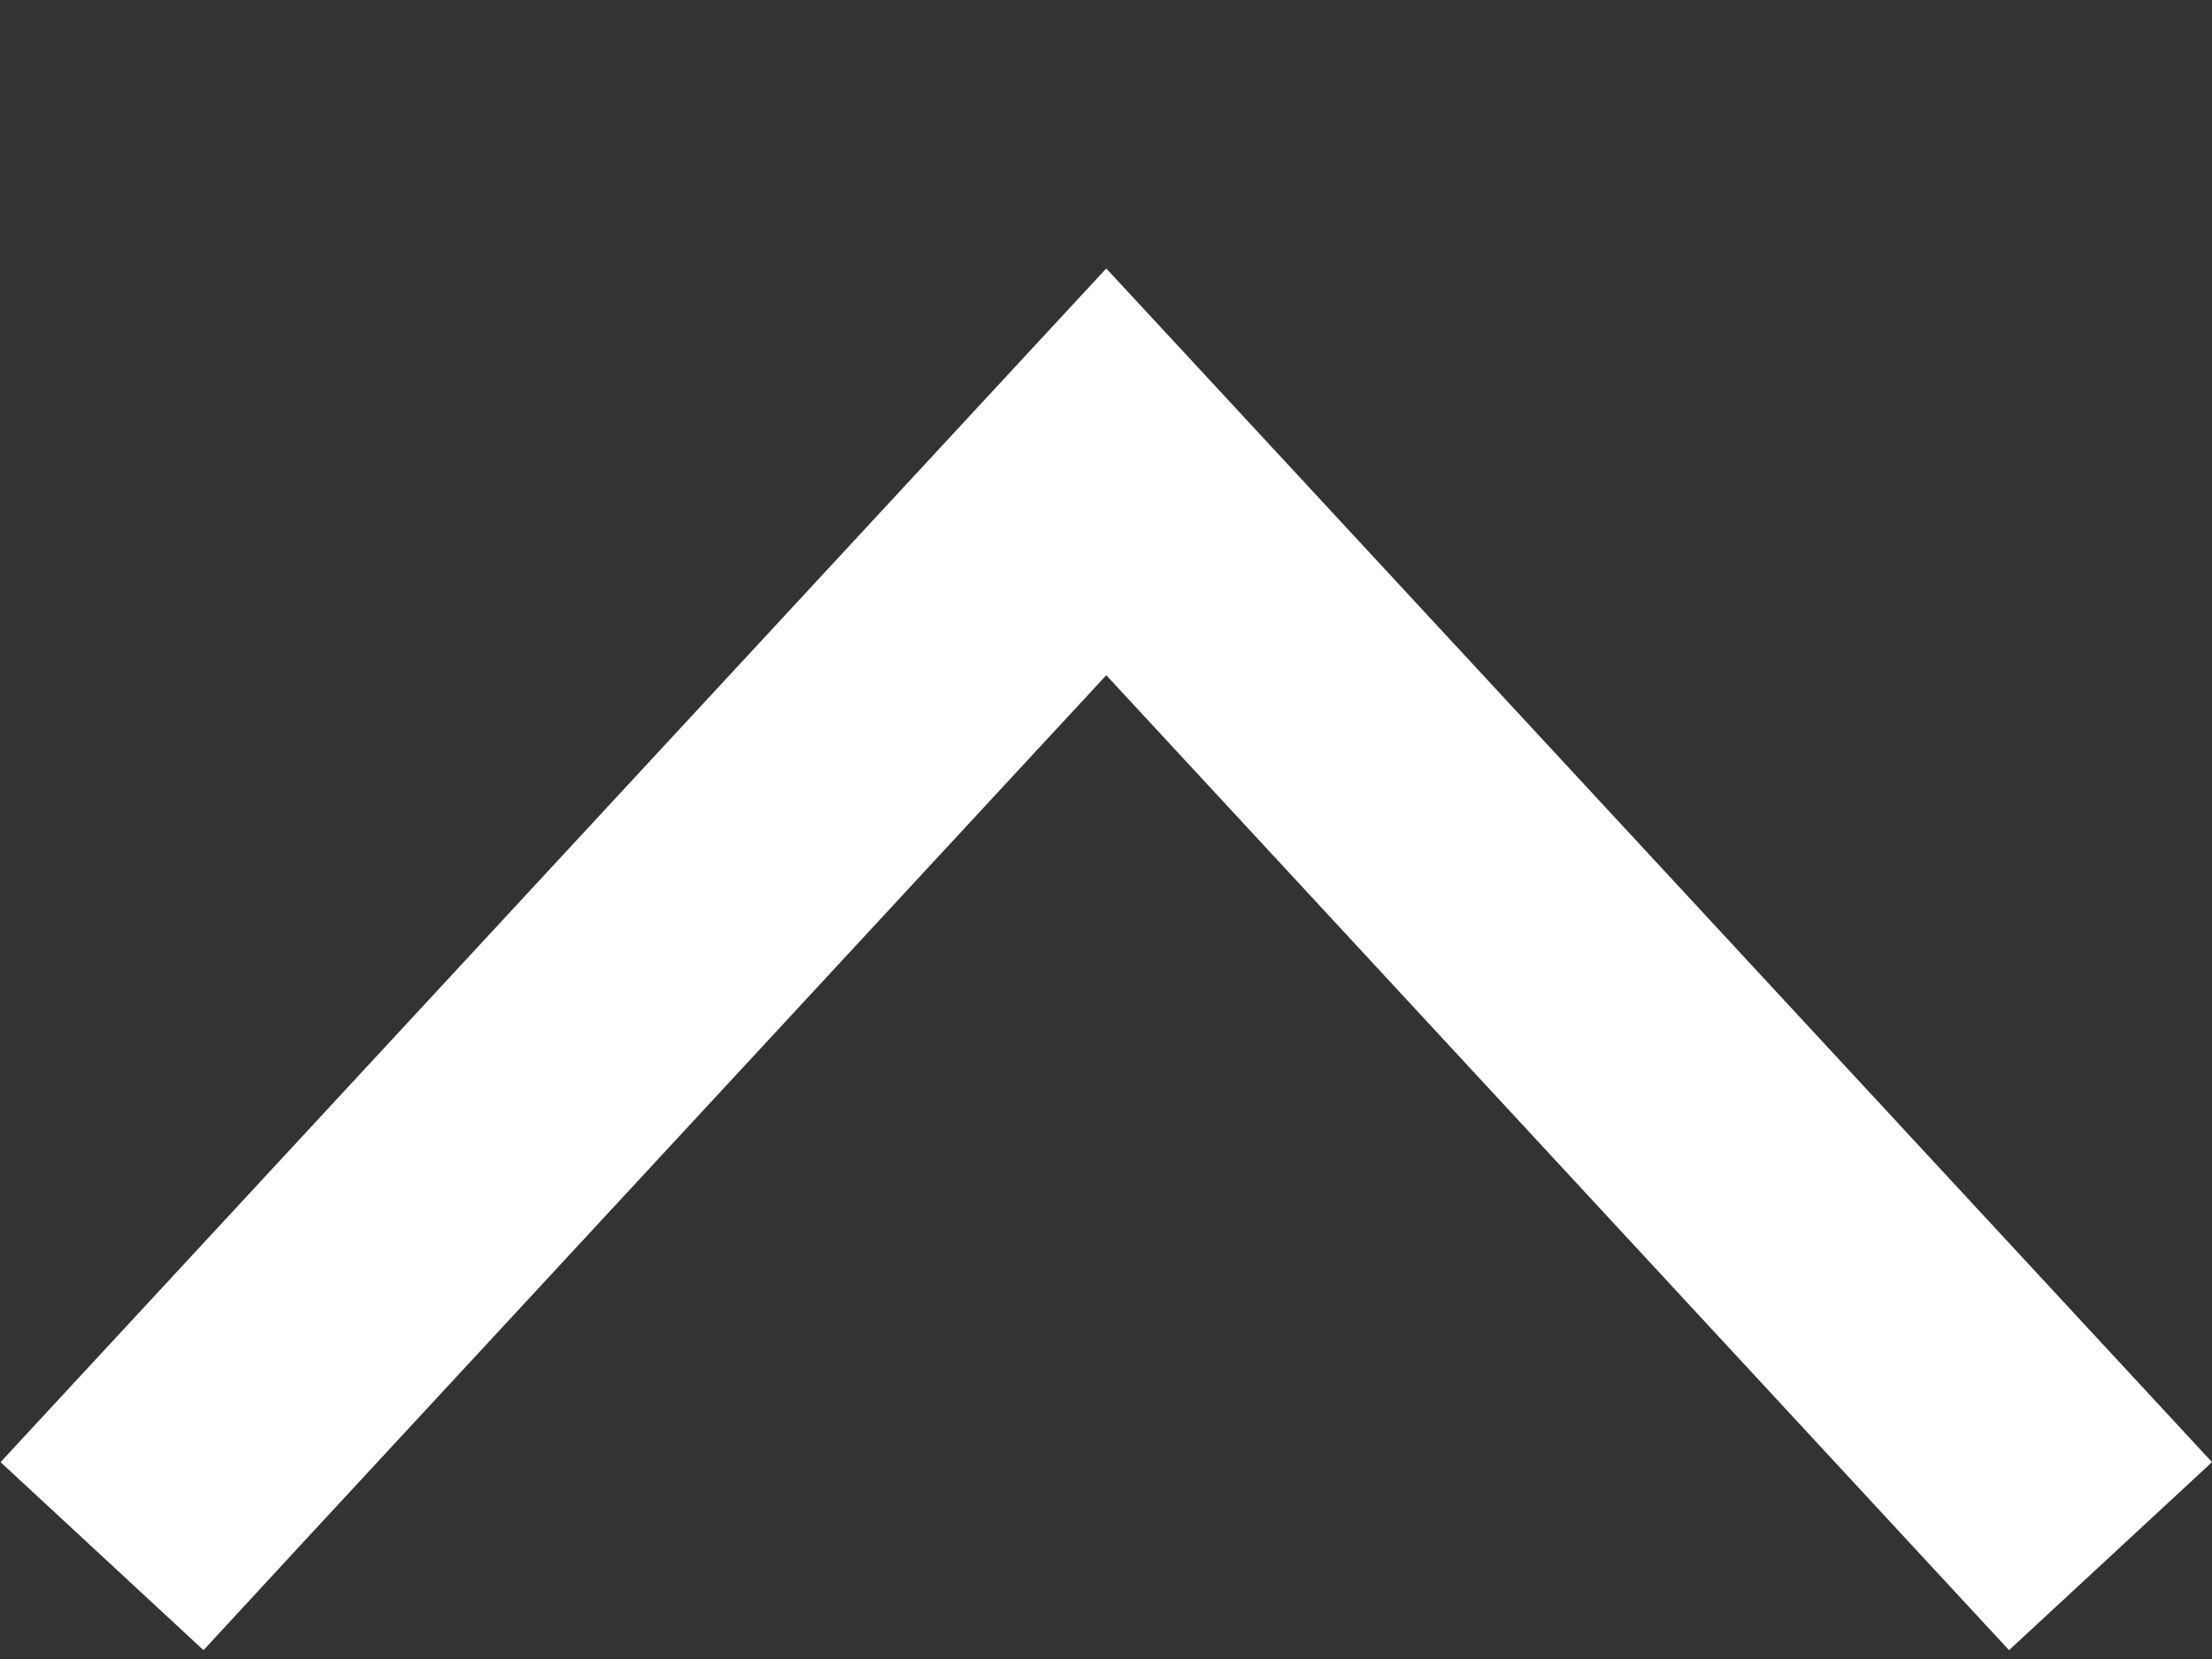 <svg width="8" height="6" viewBox="0 0 8 6" fill="none" xmlns="http://www.w3.org/2000/svg">
<rect x="0" y="0" width="8" height="6" fill="#333333" stroke="none"/>
<path fill-rule="evenodd" clip-rule="evenodd" d="M7.266 5.968L6.926 5.601L4.001 2.442L1.075 5.601L0.736 5.968L0.002 5.288L0.342 4.921L3.634 1.367L4.001 0.971L4.368 1.367L7.66 4.921L8 5.288L7.266 5.968Z" fill="white"/>
</svg>
